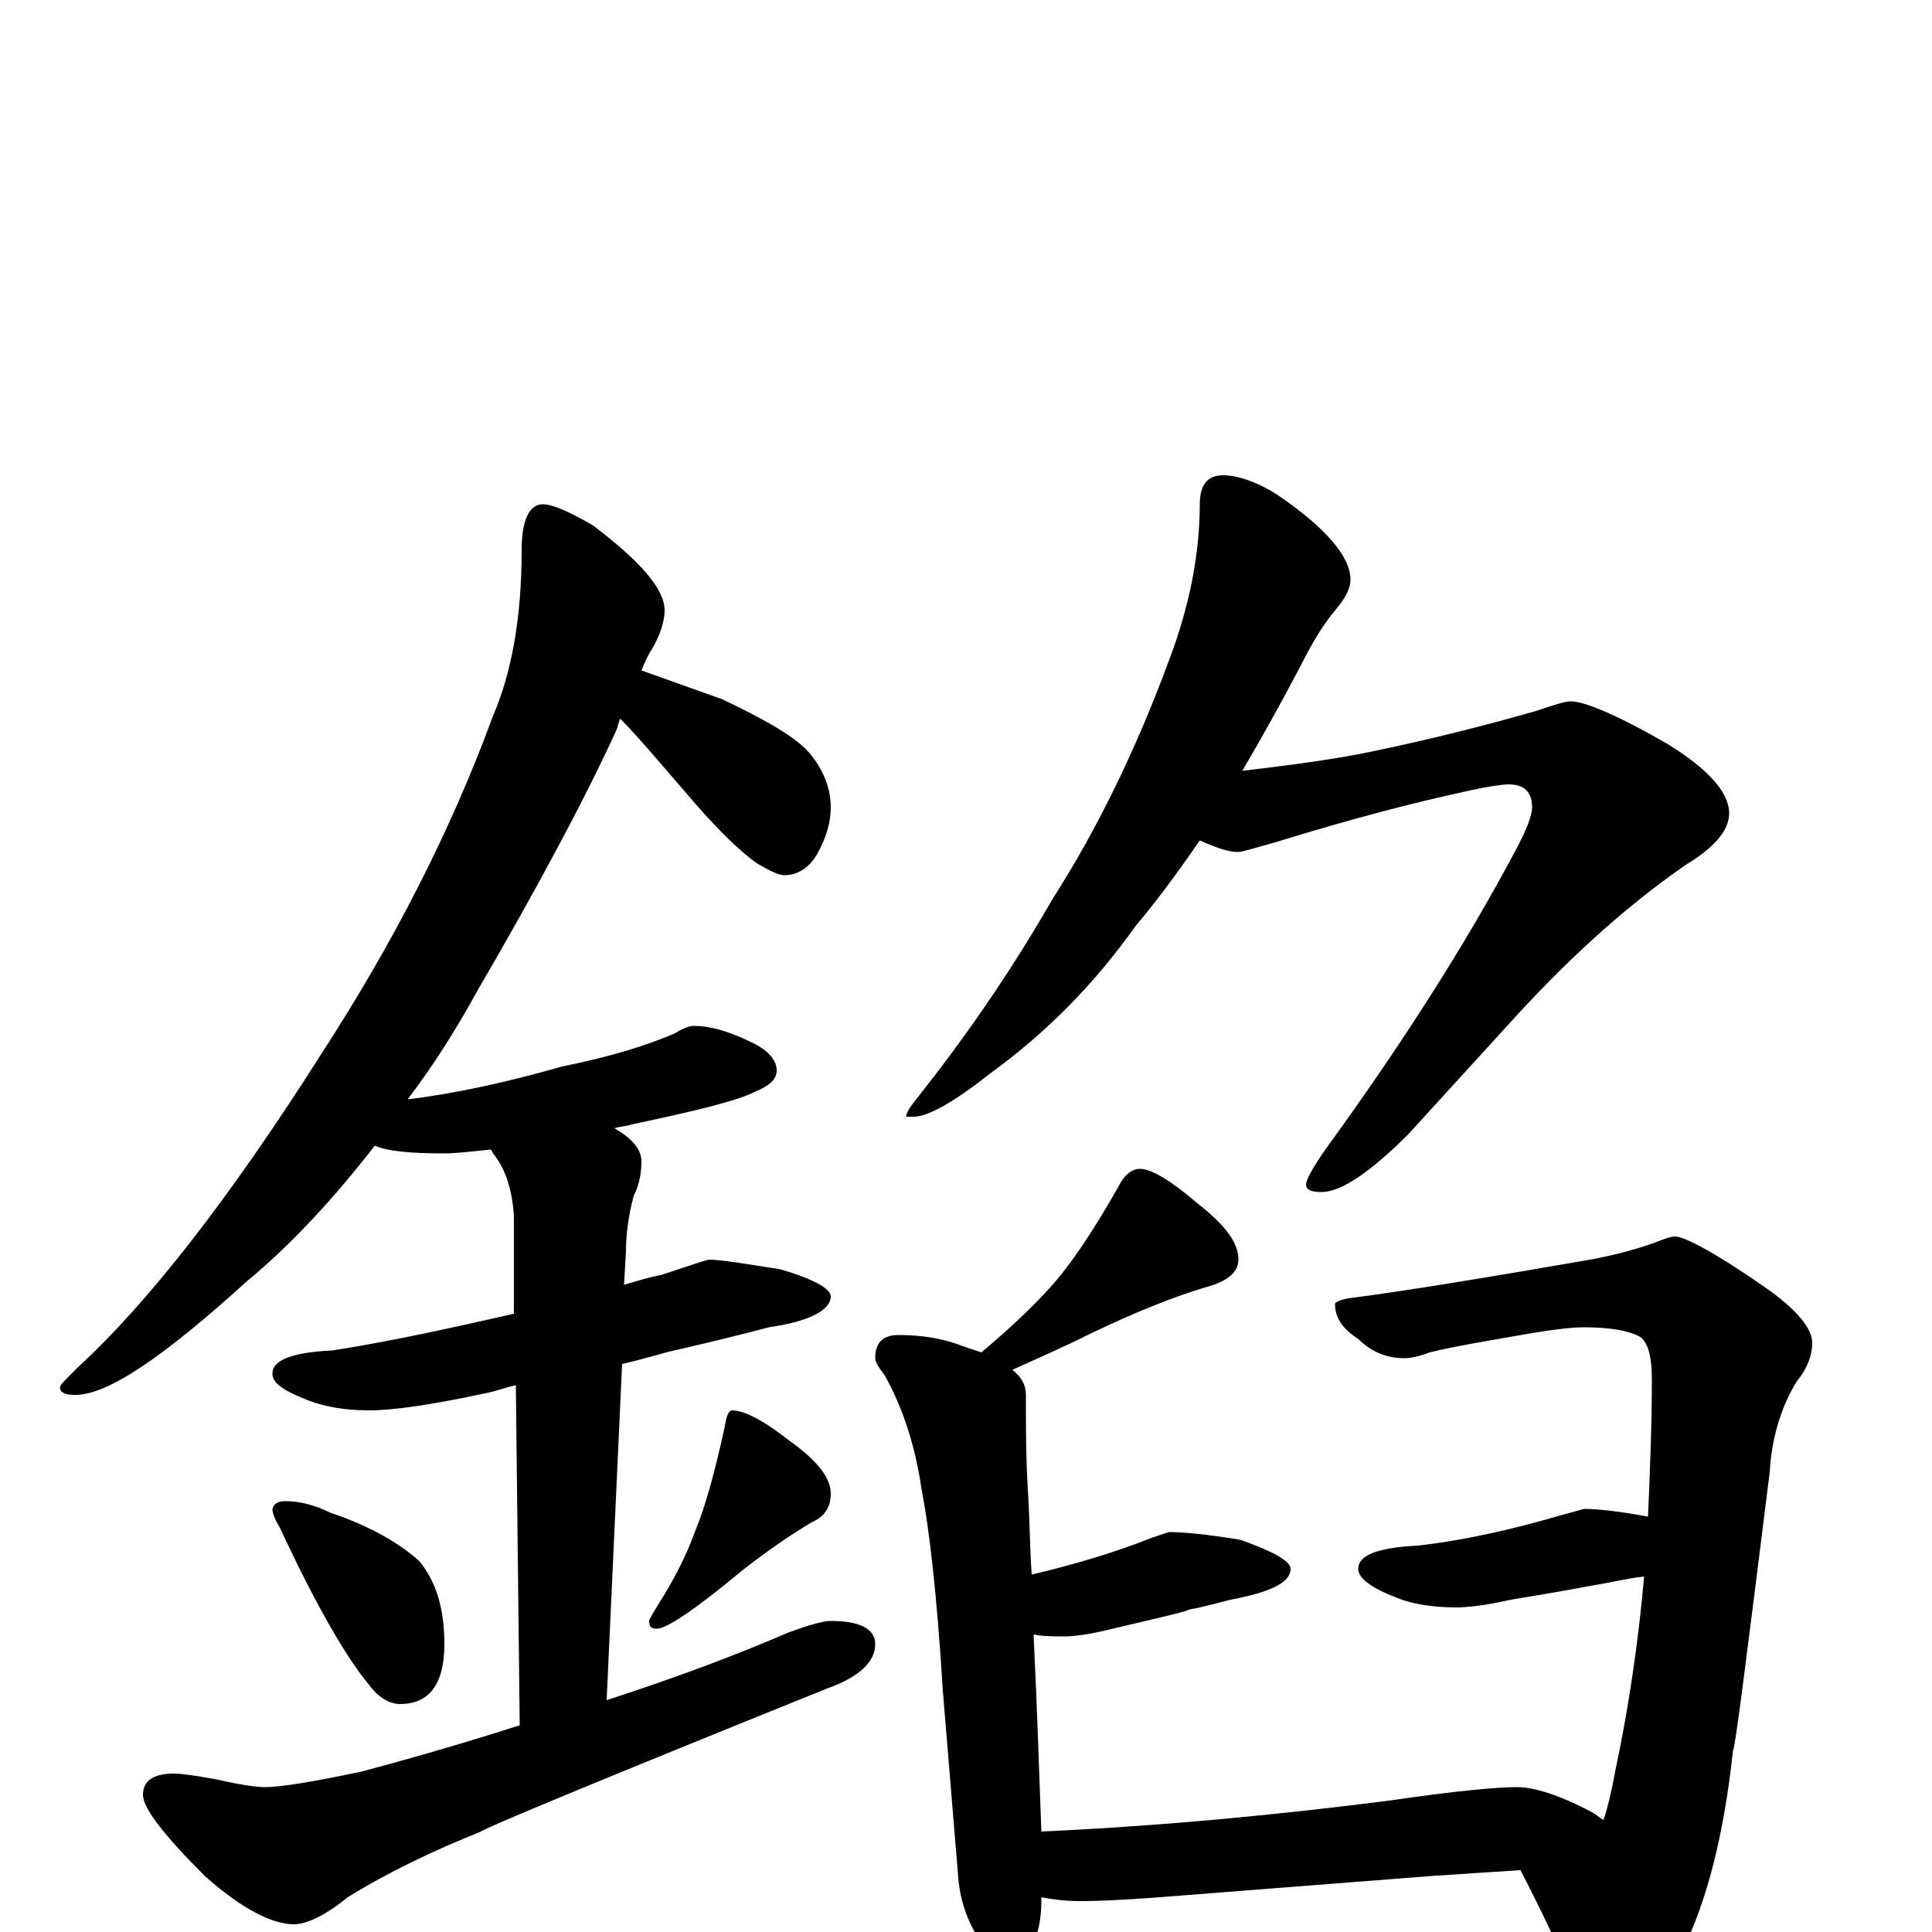 <?xml version="1.0" encoding="utf-8" ?>
<!DOCTYPE svg PUBLIC "-//W3C//DTD SVG 1.1//EN" "http://www.w3.org/Graphics/SVG/1.1/DTD/svg11.dtd">
<svg version="1.1" id="Layer_1" xmlns="http://www.w3.org/2000/svg" xmlns:xlink="http://www.w3.org/1999/xlink" x="0px" y="145px" width="1000px" height="1000px" viewBox="0 0 1000 1000" enable-background="new 0 0 1000 1000" xml:space="preserve">
<g id="Layer_1">
<path id="glyph" transform="matrix(1 0 0 -1 0 1000)" d="M281,739C286,739 295,735 307,728C332,709 344,695 344,684C344,679 342,672 338,665C336,662 334,658 332,653C346,648 360,643 374,638C397,627 413,618 420,609C427,600 430,591 430,582C430,575 428,567 423,558C419,551 413,547 406,547C403,547 399,549 392,553C382,560 369,573 353,592C340,607 330,619 321,628C320,626 320,624 319,622C303,587 279,542 247,487C236,467 224,448 211,431C236,434 263,440 291,448C316,453 335,459 349,465C354,468 357,469 359,469C368,469 378,466 390,460C398,456 402,451 402,446C402,441 398,438 391,435C381,430 360,425 327,418C324,417 321,417 318,416C327,411 332,405 332,399C332,393 331,387 328,381C325,370 324,360 324,352l-1,-17C330,337 336,339 342,340C357,345 366,348 367,348C373,348 385,346 404,343C421,338 430,333 430,329C430,322 419,316 398,313C379,308 362,304 349,301C344,300 335,297 322,294l-8,-174C354,133 385,145 408,155C419,159 426,161 430,161C445,161 453,157 453,149C453,140 445,132 428,126C309,78 249,53 249,52C224,42 201,31 180,18C169,9 159,4 152,4C141,4 125,12 106,29C85,50 74,64 74,71C74,78 79,82 90,82C94,82 101,81 112,79C125,76 133,75 137,75C146,75 163,78 187,83C217,91 244,99 269,107l-2,176C262,282 257,280 252,279C224,273 204,270 191,270C178,270 168,272 160,275C147,280 141,284 141,289C141,296 151,300 172,301C204,306 235,313 266,320l0,51C265,384 262,394 256,402C255,403 255,404 254,405C244,404 236,403 230,403C213,403 201,404 194,407C173,380 151,356 128,337C85,298 56,278 39,278C34,278 31,279 31,282C31,283 34,286 40,292C77,326 119,380 166,454C203,511 233,569 255,629C265,652 270,681 270,715C270,731 274,739 281,739M148,223C155,223 163,221 171,217C192,210 207,201 217,192C226,181 230,167 230,149C230,128 222,118 207,118C202,118 196,121 191,128C180,141 164,168 145,209C142,214 141,217 141,219C142,222 144,223 148,223M379,270C385,270 395,265 409,254C423,244 430,235 430,227C430,220 427,215 420,212C410,206 398,198 384,187C360,167 345,157 340,157C337,157 336,158 336,161C336,162 338,165 341,170C348,181 355,194 360,208C365,220 370,238 375,261C376,267 377,270 379,270M633,754C640,754 650,751 661,744C686,727 699,712 699,700C699,695 696,690 691,684C685,677 679,667 673,655C663,636 653,618 643,601C668,604 691,607 710,611C739,617 767,624 795,632C804,635 810,637 813,637C820,637 837,630 863,615C884,602 895,590 895,579C895,570 887,561 872,552C839,529 809,501 781,470l-52,-57C709,393 694,383 684,383C679,383 676,384 676,387C676,389 679,395 686,405C726,460 759,512 784,559C790,570 793,578 793,582C793,590 789,594 781,594C778,594 770,593 757,590C734,585 702,577 660,564C649,561 643,559 641,559C636,559 630,561 621,565C610,549 599,534 588,521C566,490 541,465 512,444C493,429 480,422 473,422l-4,0C469,424 471,427 475,432C498,461 522,495 545,535C568,571 588,612 605,658C616,687 621,714 621,739C621,749 625,754 633,754M590,395C596,395 606,389 620,377C634,366 641,357 641,348C641,342 636,337 625,334C608,329 588,321 565,310C549,302 535,296 524,291C529,287 531,283 531,278C531,262 531,246 532,229C533,214 533,199 534,185C555,190 576,196 596,204l9,3C612,207 624,206 642,203C659,197 668,192 668,188C668,181 658,176 637,172C629,170 622,168 616,167C611,165 597,162 576,157C564,154 556,153 551,153C545,153 540,153 535,154C537,112 538,78 539,52C604,55 664,61 719,68C753,73 775,75 785,75C794,75 807,71 824,62C826,61 828,59 830,58C832,64 834,72 836,83C843,116 848,150 851,184C842,183 834,181 828,180C822,179 807,176 782,172C769,169 759,168 754,168C741,168 730,170 723,173C710,178 703,183 703,188C703,195 713,199 734,200C760,203 785,209 809,216l11,3C826,219 837,218 853,215C854,238 855,262 855,286C855,298 853,305 849,308C844,311 834,313 820,313C814,313 805,312 793,310C770,306 752,303 740,300C735,298 730,297 727,297C718,297 710,300 703,307C695,312 691,318 691,325C691,326 693,327 698,328C729,332 771,339 823,348C834,350 846,353 857,357C862,359 865,360 867,360C872,360 889,351 916,332C931,321 938,312 938,305C938,298 935,291 930,285C922,272 917,256 916,238C904,142 898,94 897,94C892,47 882,10 867,-17C854,-36 843,-46 832,-46C825,-46 820,-42 817,-35C812,-19 802,3 787,32C771,31 756,30 741,29l-128,-10C589,17 571,16 559,16C551,16 544,17 539,18C539,17 539,17 539,16C539,6 537,-2 534,-8C531,-15 527,-19 523,-19C518,-19 513,-15 509,-7C501,4 497,16 496,28l-8,97C485,174 481,209 477,229C474,250 468,270 458,288C455,292 453,295 453,297C453,305 457,309 465,309C478,309 489,307 499,303C502,302 505,301 508,300C521,311 533,322 543,333C554,345 566,363 579,386C582,392 586,395 590,395z"/>
</g>
</svg>
